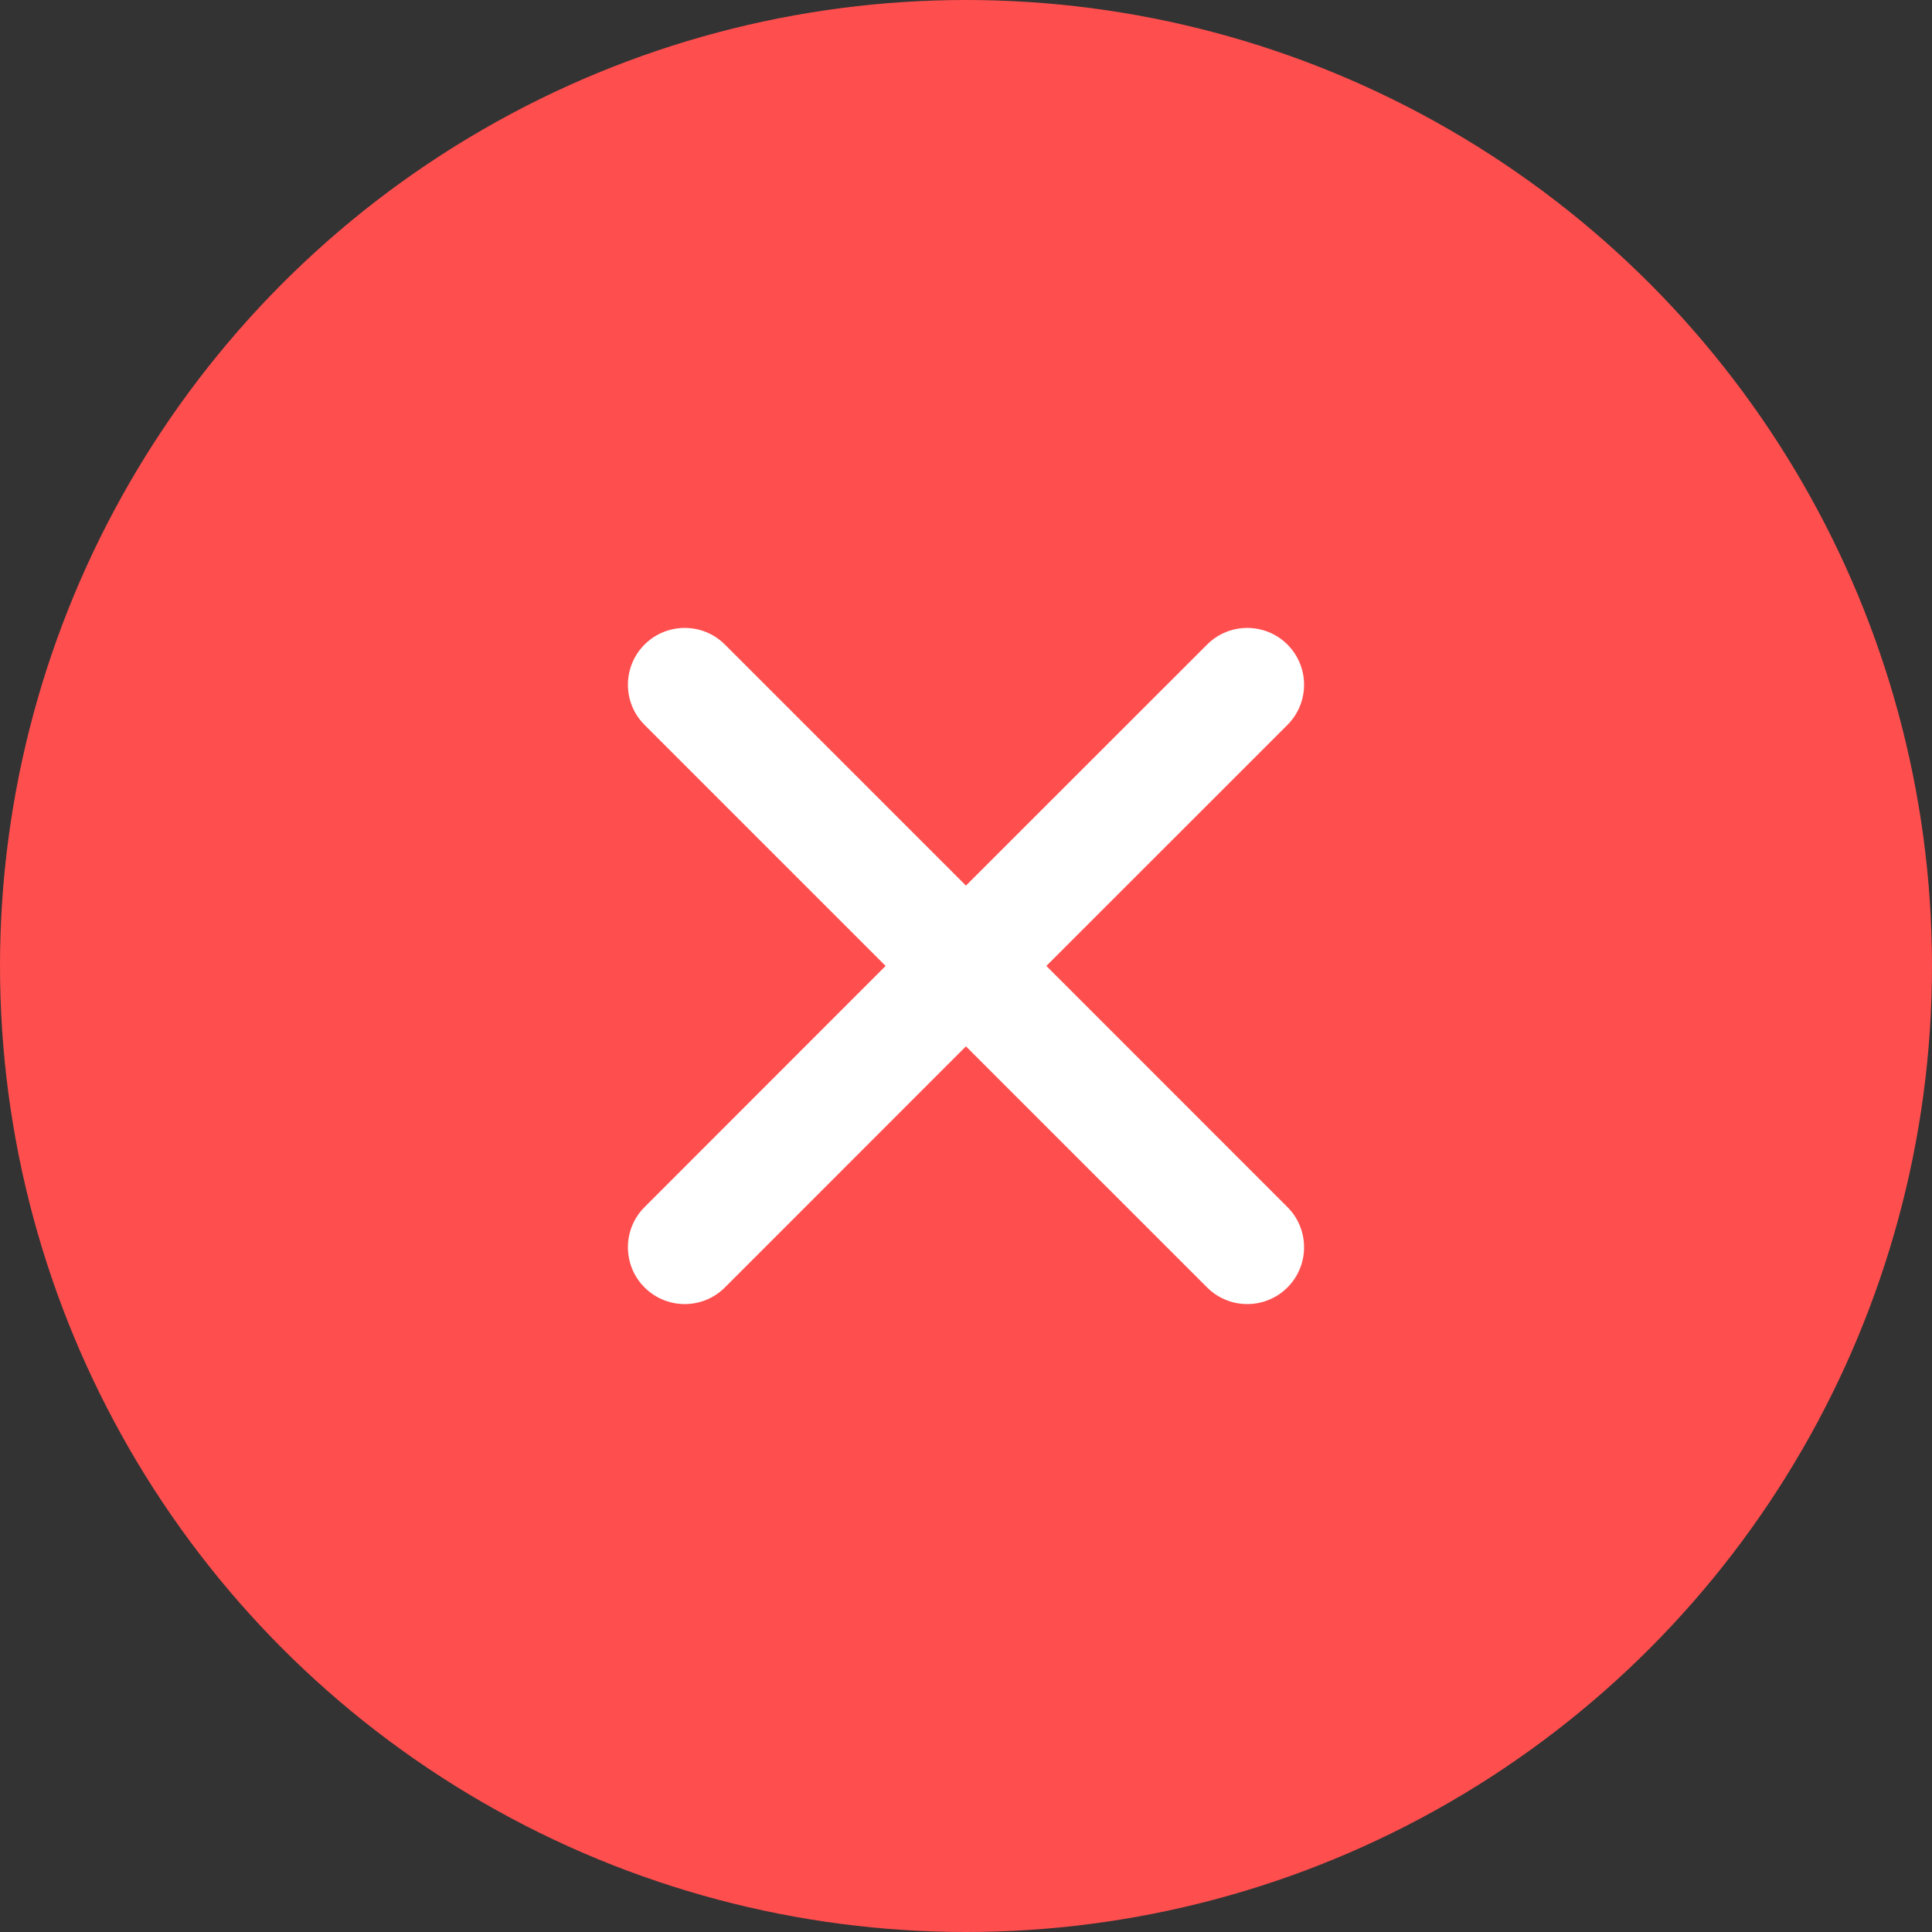 <?xml version="1.0" encoding="UTF-8"?>
<svg width="34px" height="34px" viewBox="0 0 34 34" version="1.1" xmlns="http://www.w3.org/2000/svg" xmlns:xlink="http://www.w3.org/1999/xlink">
    <rect x="0" y="0" width="34" height="34" fill="#333333" stroke="none"/>
    <!-- Generator: Sketch 58 (84663) - https://sketch.com -->
    <title>delete</title>
    <desc>Created with Sketch.</desc>
    <g id="designs" stroke="none" stroke-width="1" fill="none" fill-rule="evenodd">
        <g id="15-EstateFunder-settings" transform="translate(-483, -342)">
            <g id="delete" transform="translate(483, 342)">
                <circle id="Oval" fill="#FF4E4E" cx="17" cy="17" r="17"></circle>
                <path d="M12.757,11.343 L16.999,15.585 L21.243,11.343 C21.633,10.953 22.266,10.953 22.657,11.343 C23.047,11.734 23.047,12.367 22.657,12.757 L18.414,16.999 L22.657,21.243 C23.047,21.633 23.047,22.266 22.657,22.657 C22.266,23.047 21.633,23.047 21.243,22.657 L16.999,18.414 L12.757,22.657 C12.367,23.047 11.734,23.047 11.343,22.657 C10.953,22.266 10.953,21.633 11.343,21.243 L15.585,16.999 L11.343,12.757 C10.953,12.367 10.953,11.734 11.343,11.343 C11.734,10.953 12.367,10.953 12.757,11.343 Z" fill="#FFFFFF"></path>
            </g>
        </g>
    </g>
</svg>